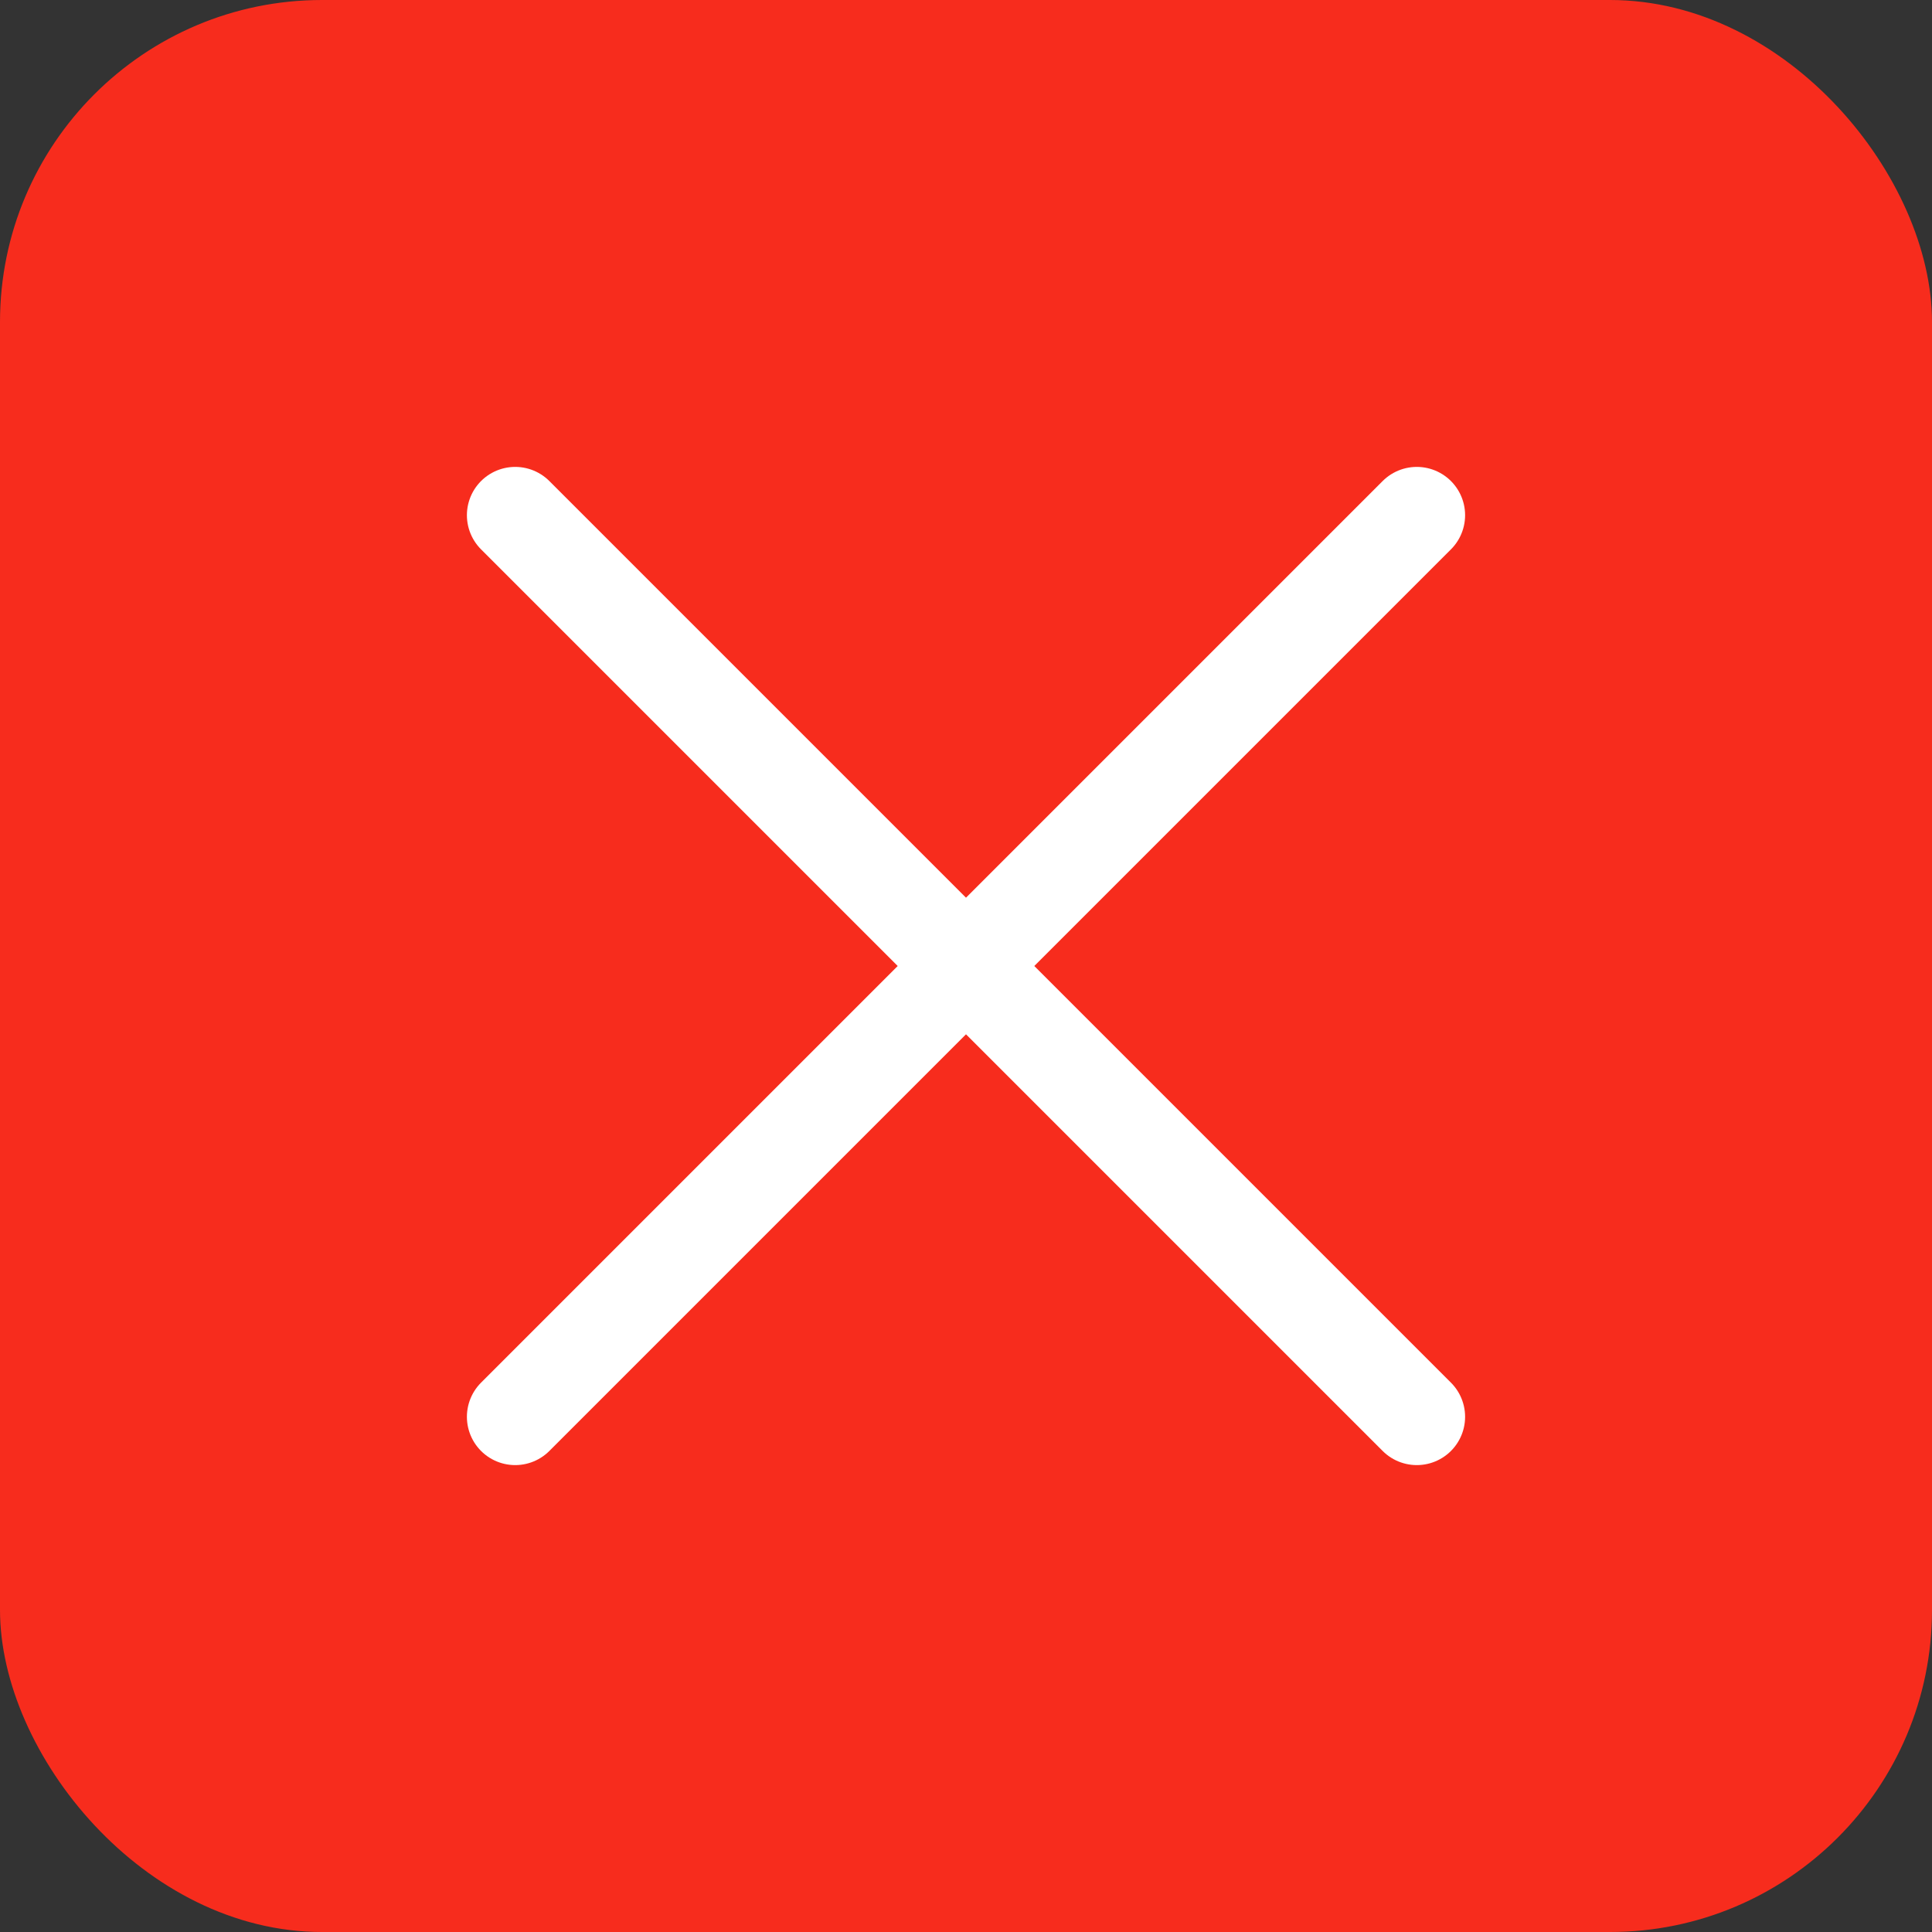 <svg width="30" height="30" viewBox="0 0 30 30" fill="none" xmlns="http://www.w3.org/2000/svg">
<rect x="0" y="0" width="30" height="30" fill="#333333" stroke="none"/>
<rect width="30" height="30" rx="5" fill="#F72C1D"/>
<path d="M22 8L8 22M8 8L22 22" stroke="white" stroke-width="1.5" stroke-linecap="round" stroke-linejoin="round"/>
</svg>
